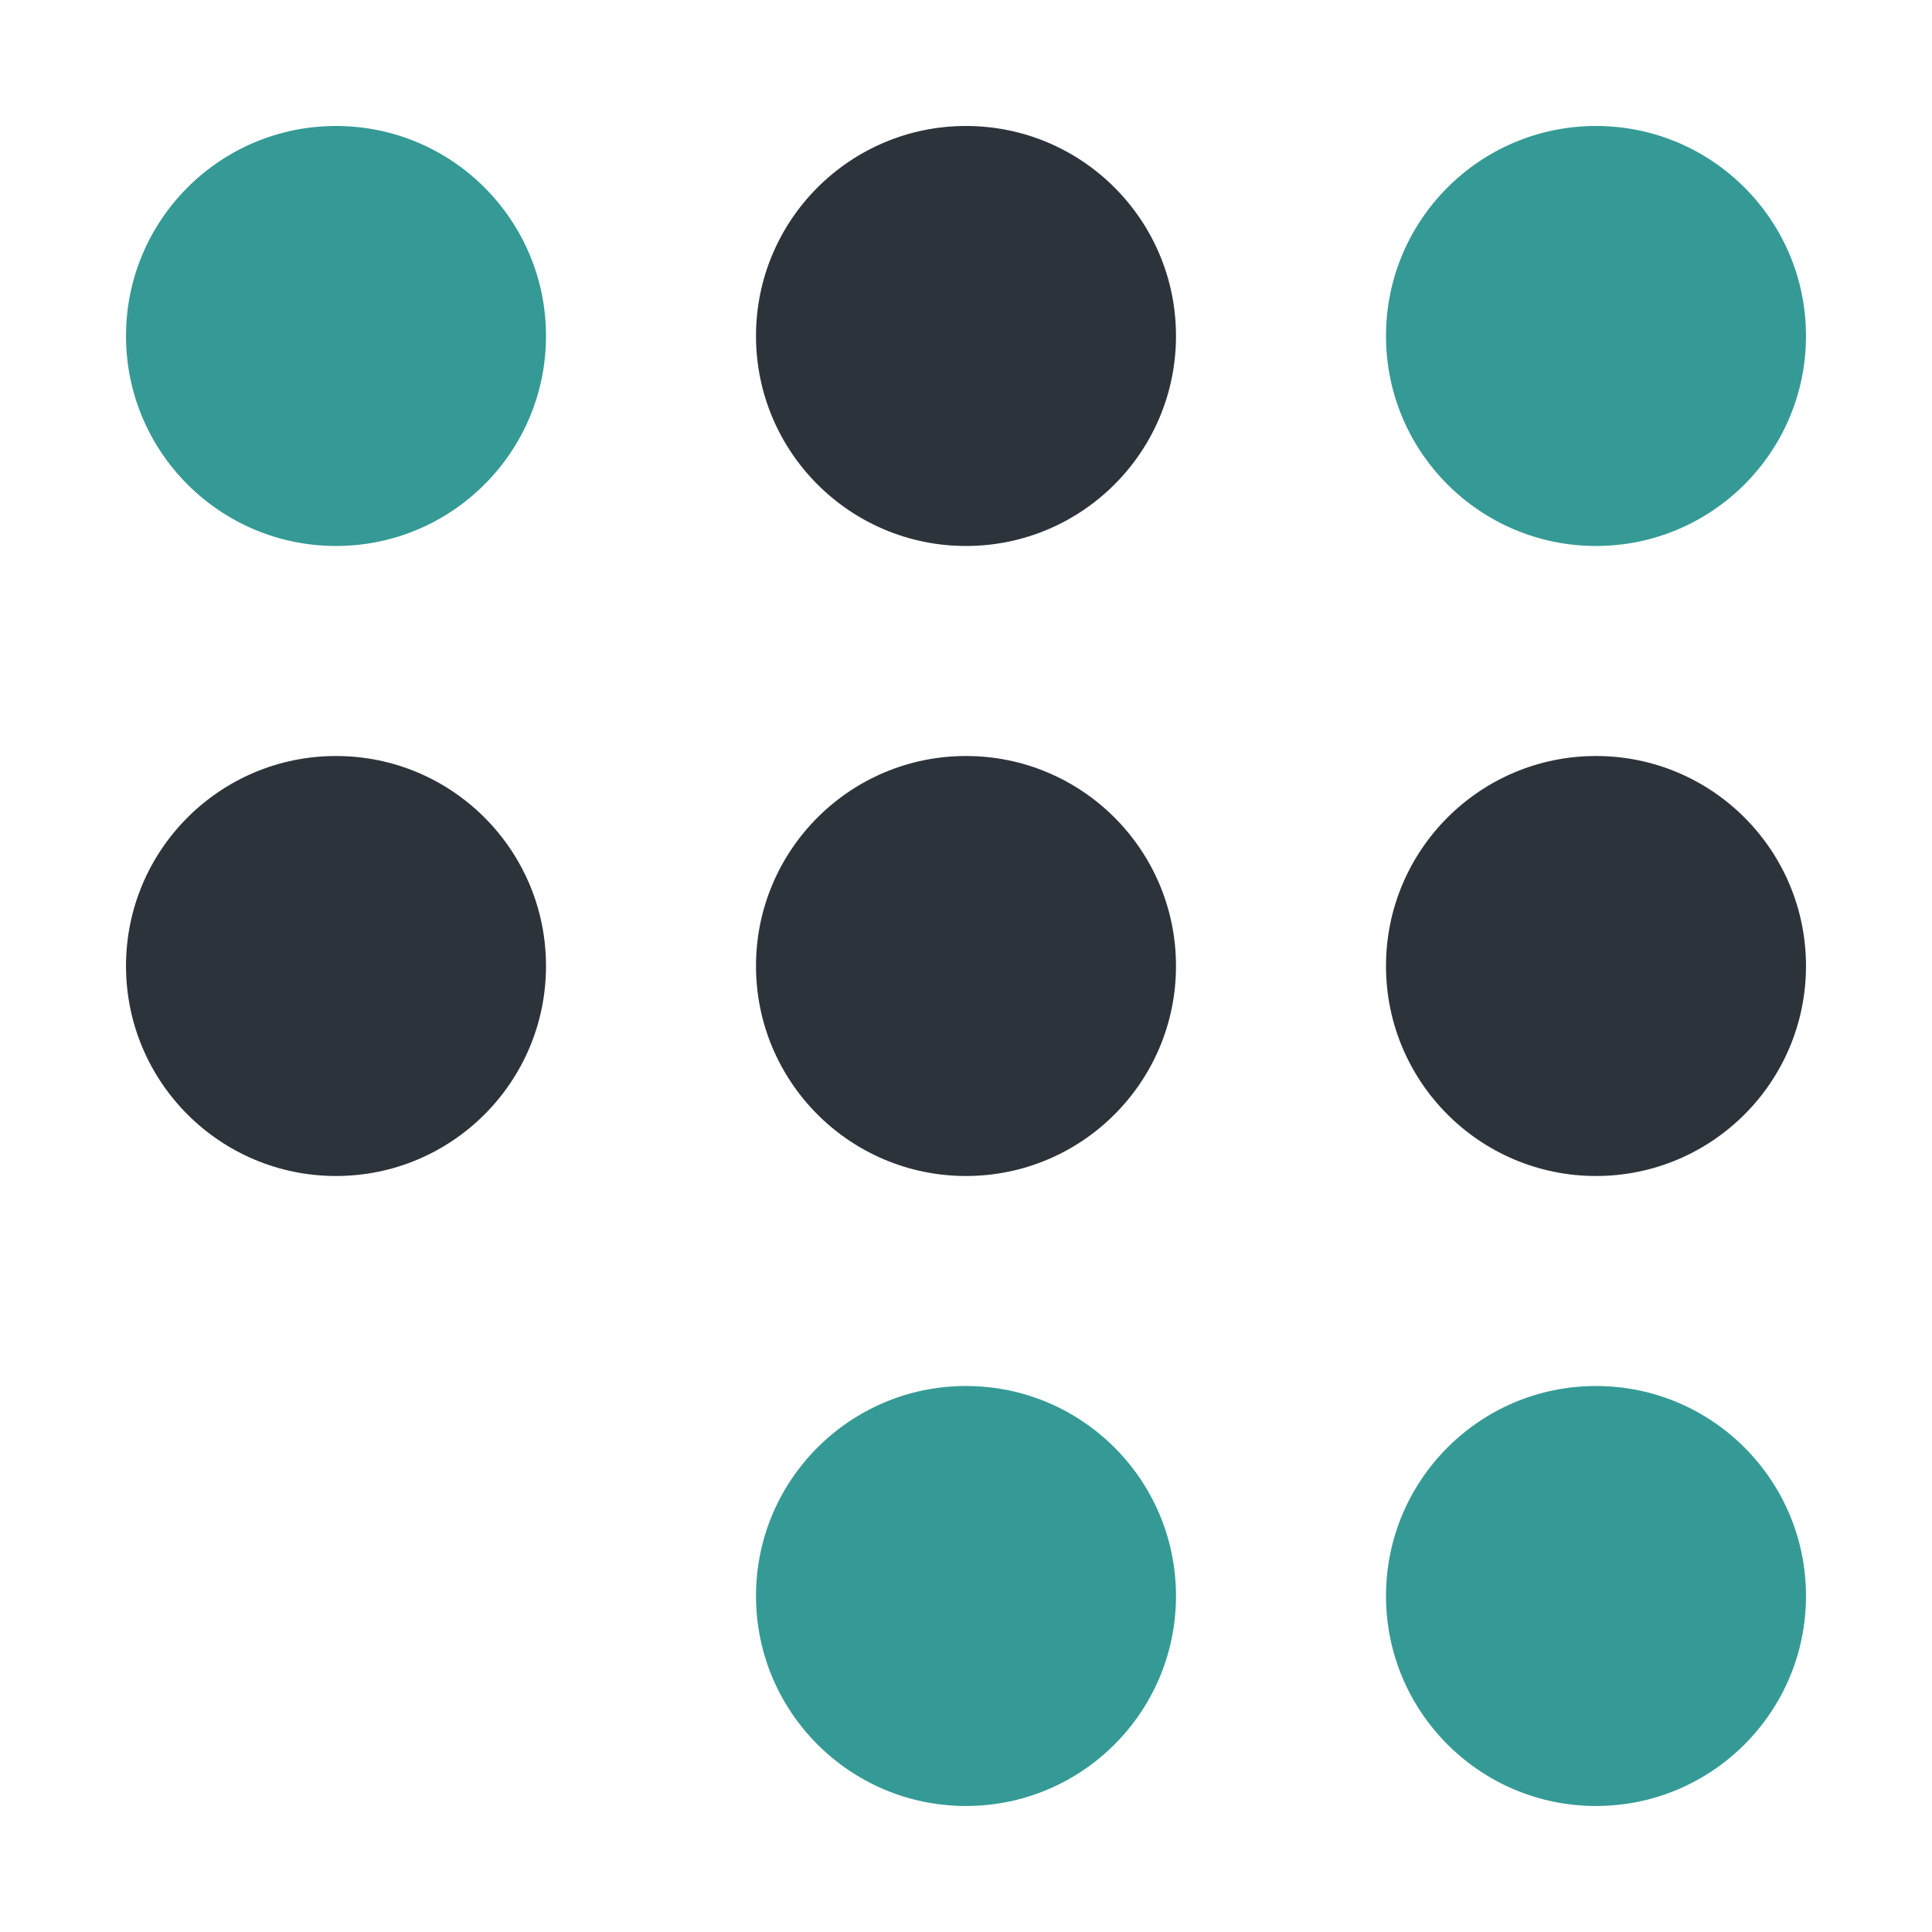 <svg width="72" height="72" viewBox="0 0 72 72" fill="none" xmlns="http://www.w3.org/2000/svg">
<circle cx="36" cy="12.521" r="7.826" fill="#2D333A"/>
<circle cx="12.522" cy="12.521" r="7.826" fill="#359A95"/>
<circle cx="12.522" cy="36" r="7.826" fill="#2D333A"/>
<circle cx="59.478" cy="12.521" r="7.826" fill="#359A95"/>
<circle cx="36" cy="36" r="7.826" fill="#2D333A"/>
<circle cx="36" cy="59.478" r="7.826" fill="#359A95"/>
<circle cx="59.478" cy="36" r="7.826" fill="#2D333A"/>
<circle cx="59.478" cy="59.478" r="7.826" fill="#359A95"/>
</svg>
